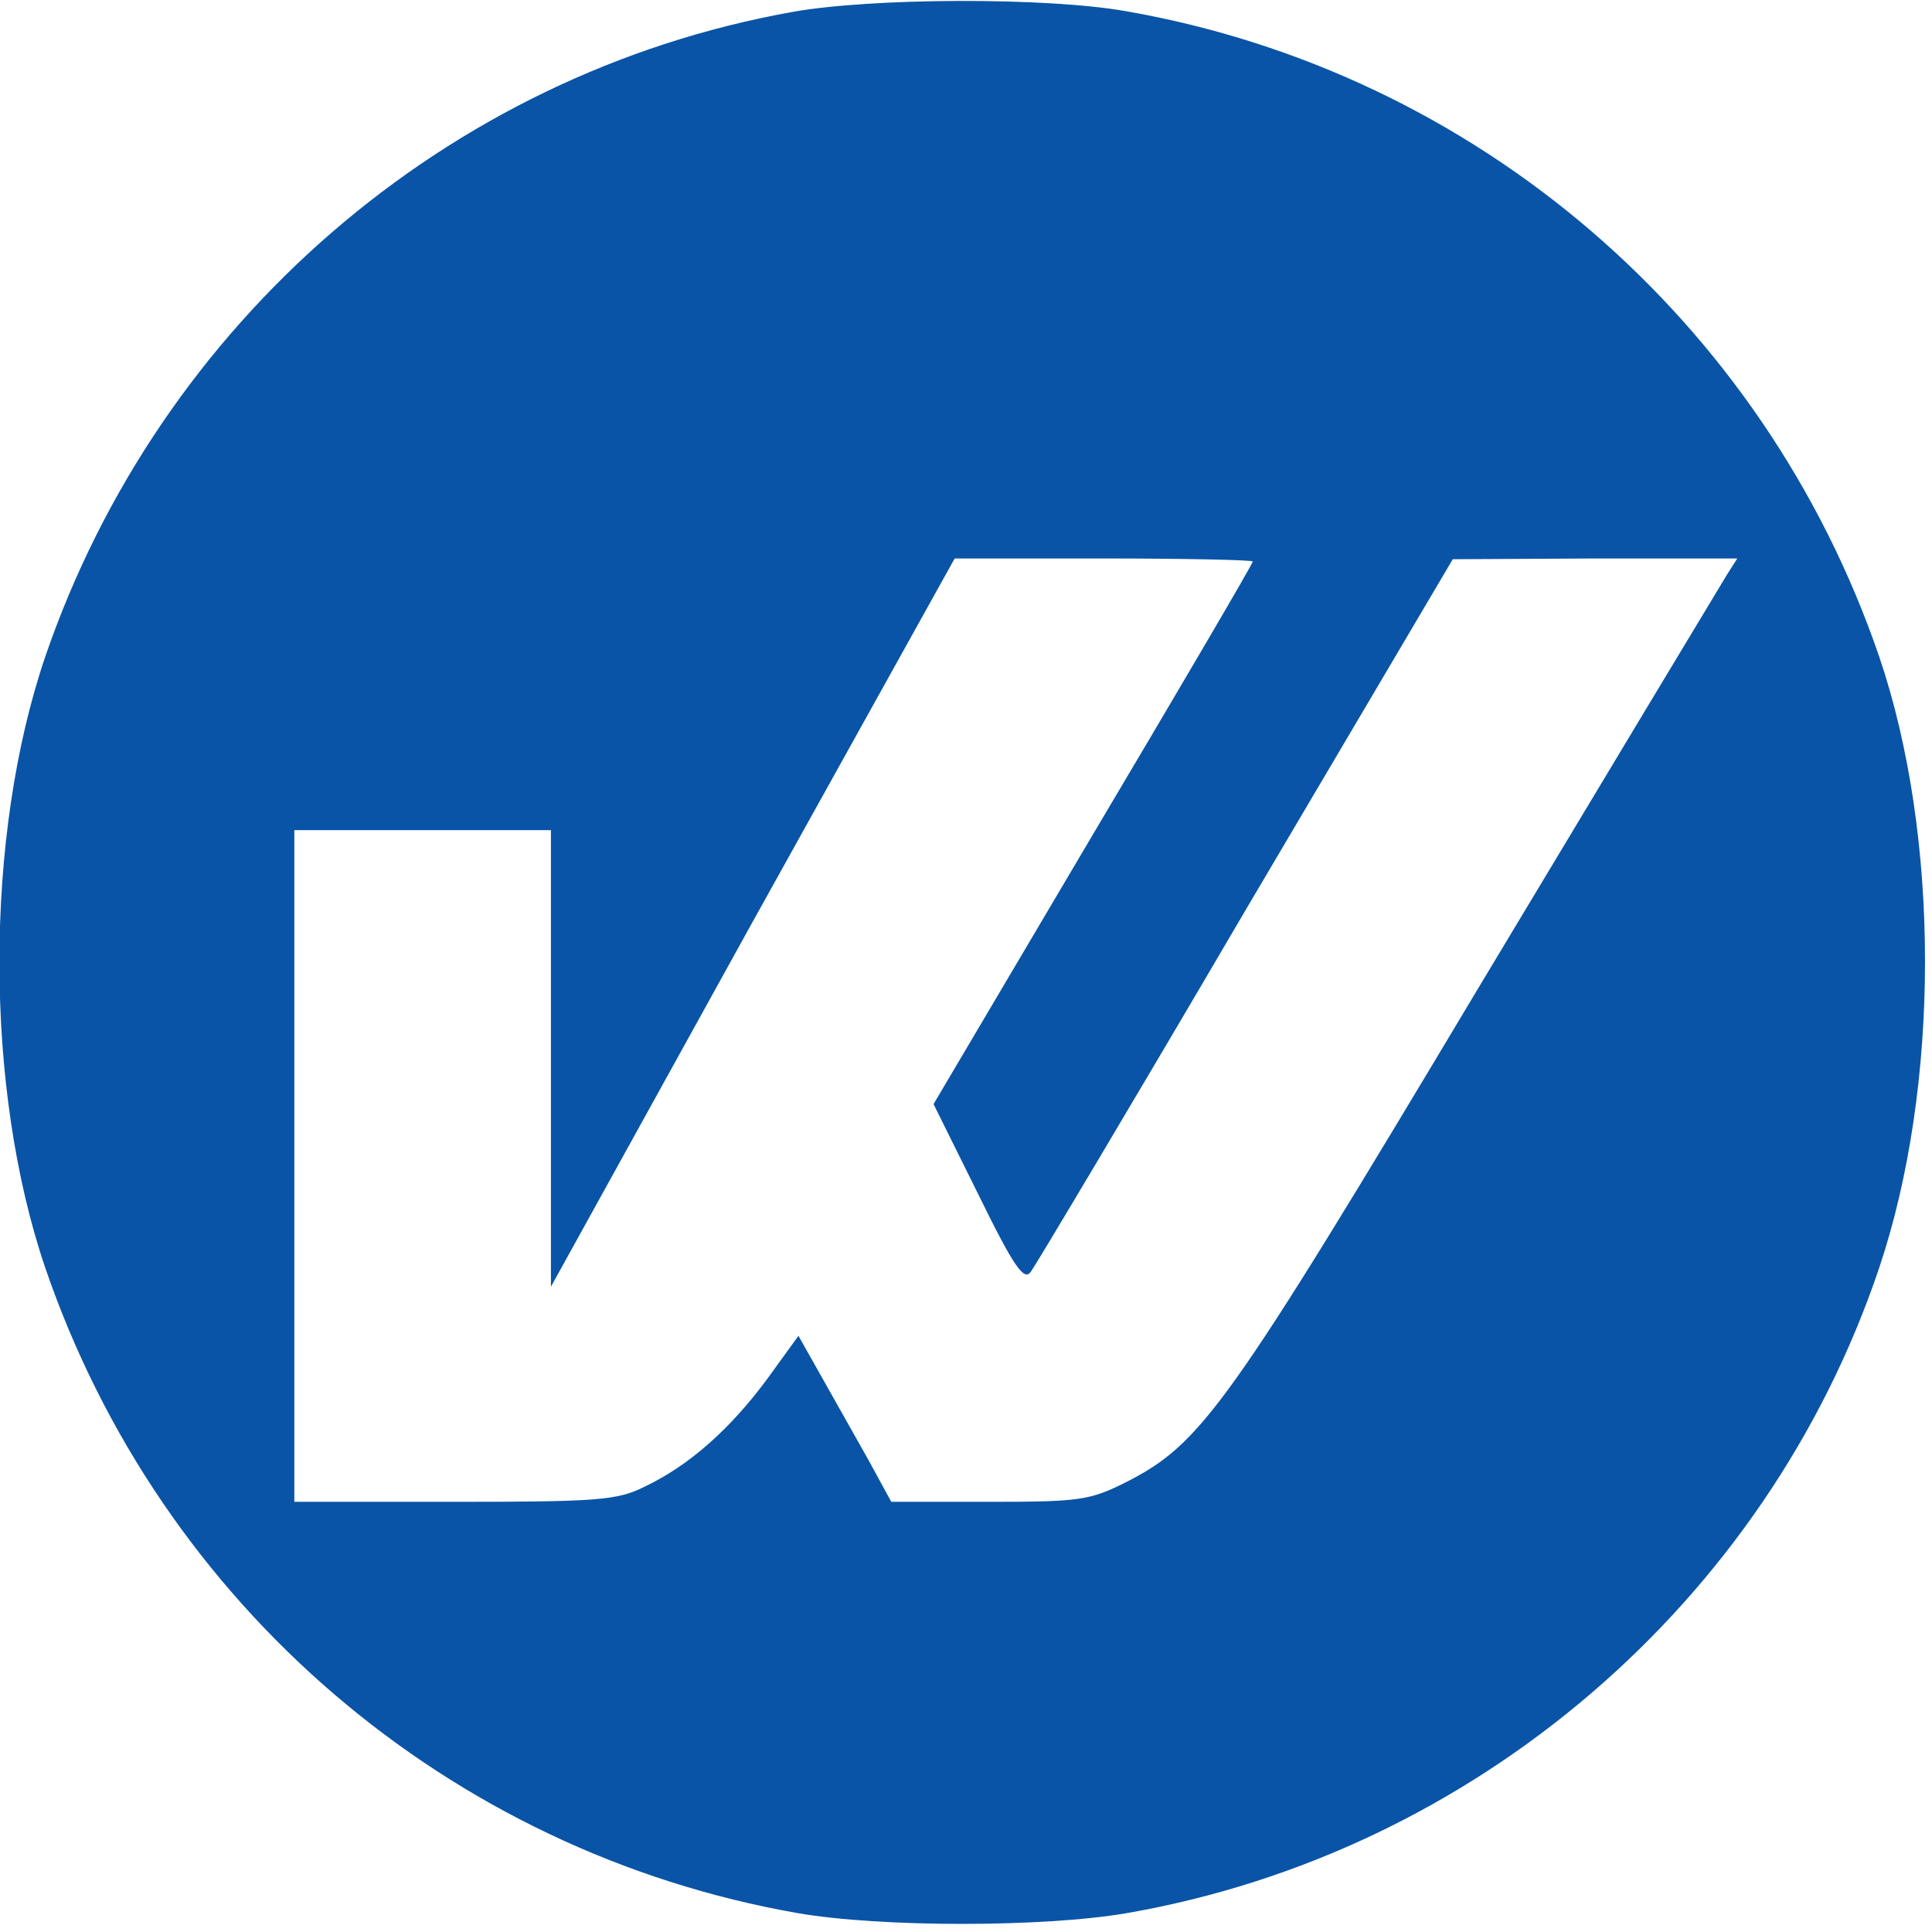 <?xml version="1.0" encoding="utf-8" standalone="no"?>
<!DOCTYPE svg PUBLIC "-//W3C//DTD SVG 20010904//EN"
 "http://www.w3.org/TR/2001/REC-SVG-20010904/DTD/svg10.dtd">
<svg version="1.0" xmlns="http://www.w3.org/2000/svg"
 width="256px" height="256px" viewBox="0 0 256 256"
 preserveAspectRatio="xMidYMid meet">
 <title>wtxlog</title>
 <desc>Created with digwtx.</desc>
<g transform="translate(0,256) scale(0.1,-0.1)"
fill="#000000" stroke="none">
<path fill="#0954a6" d="M1049 2544 c-457 -82 -837 -411 -989 -854 -81 -238 -81 -572 0 -810
153 -447 535 -774 997 -855 110 -19 326 -19 436 0 461 80 848 412 997 855 81
241 81 572 0 810 -153 447 -535 774 -997 855 -106 19 -340 18 -444 -1z m611
-728 c0 -3 -95 -165 -212 -362 l-211 -357 59 -119 c48 -98 61 -116 70 -103 6
8 135 224 285 480 l274 464 189 1 188 0 -14 -22 c-8 -13 -156 -259 -329 -547
-333 -557 -367 -604 -467 -655 -48 -24 -61 -26 -181 -26 l-130 0 -30 55 c-17
30 -45 80 -62 110 l-31 55 -42 -58 c-49 -66 -103 -114 -162 -142 -36 -18 -62
-20 -252 -20 l-212 0 0 445 0 445 170 0 170 0 0 -302 0 -303 267 483 268 482
197 0 c109 0 198 -2 198 -4z"/>
</g>
</svg>

